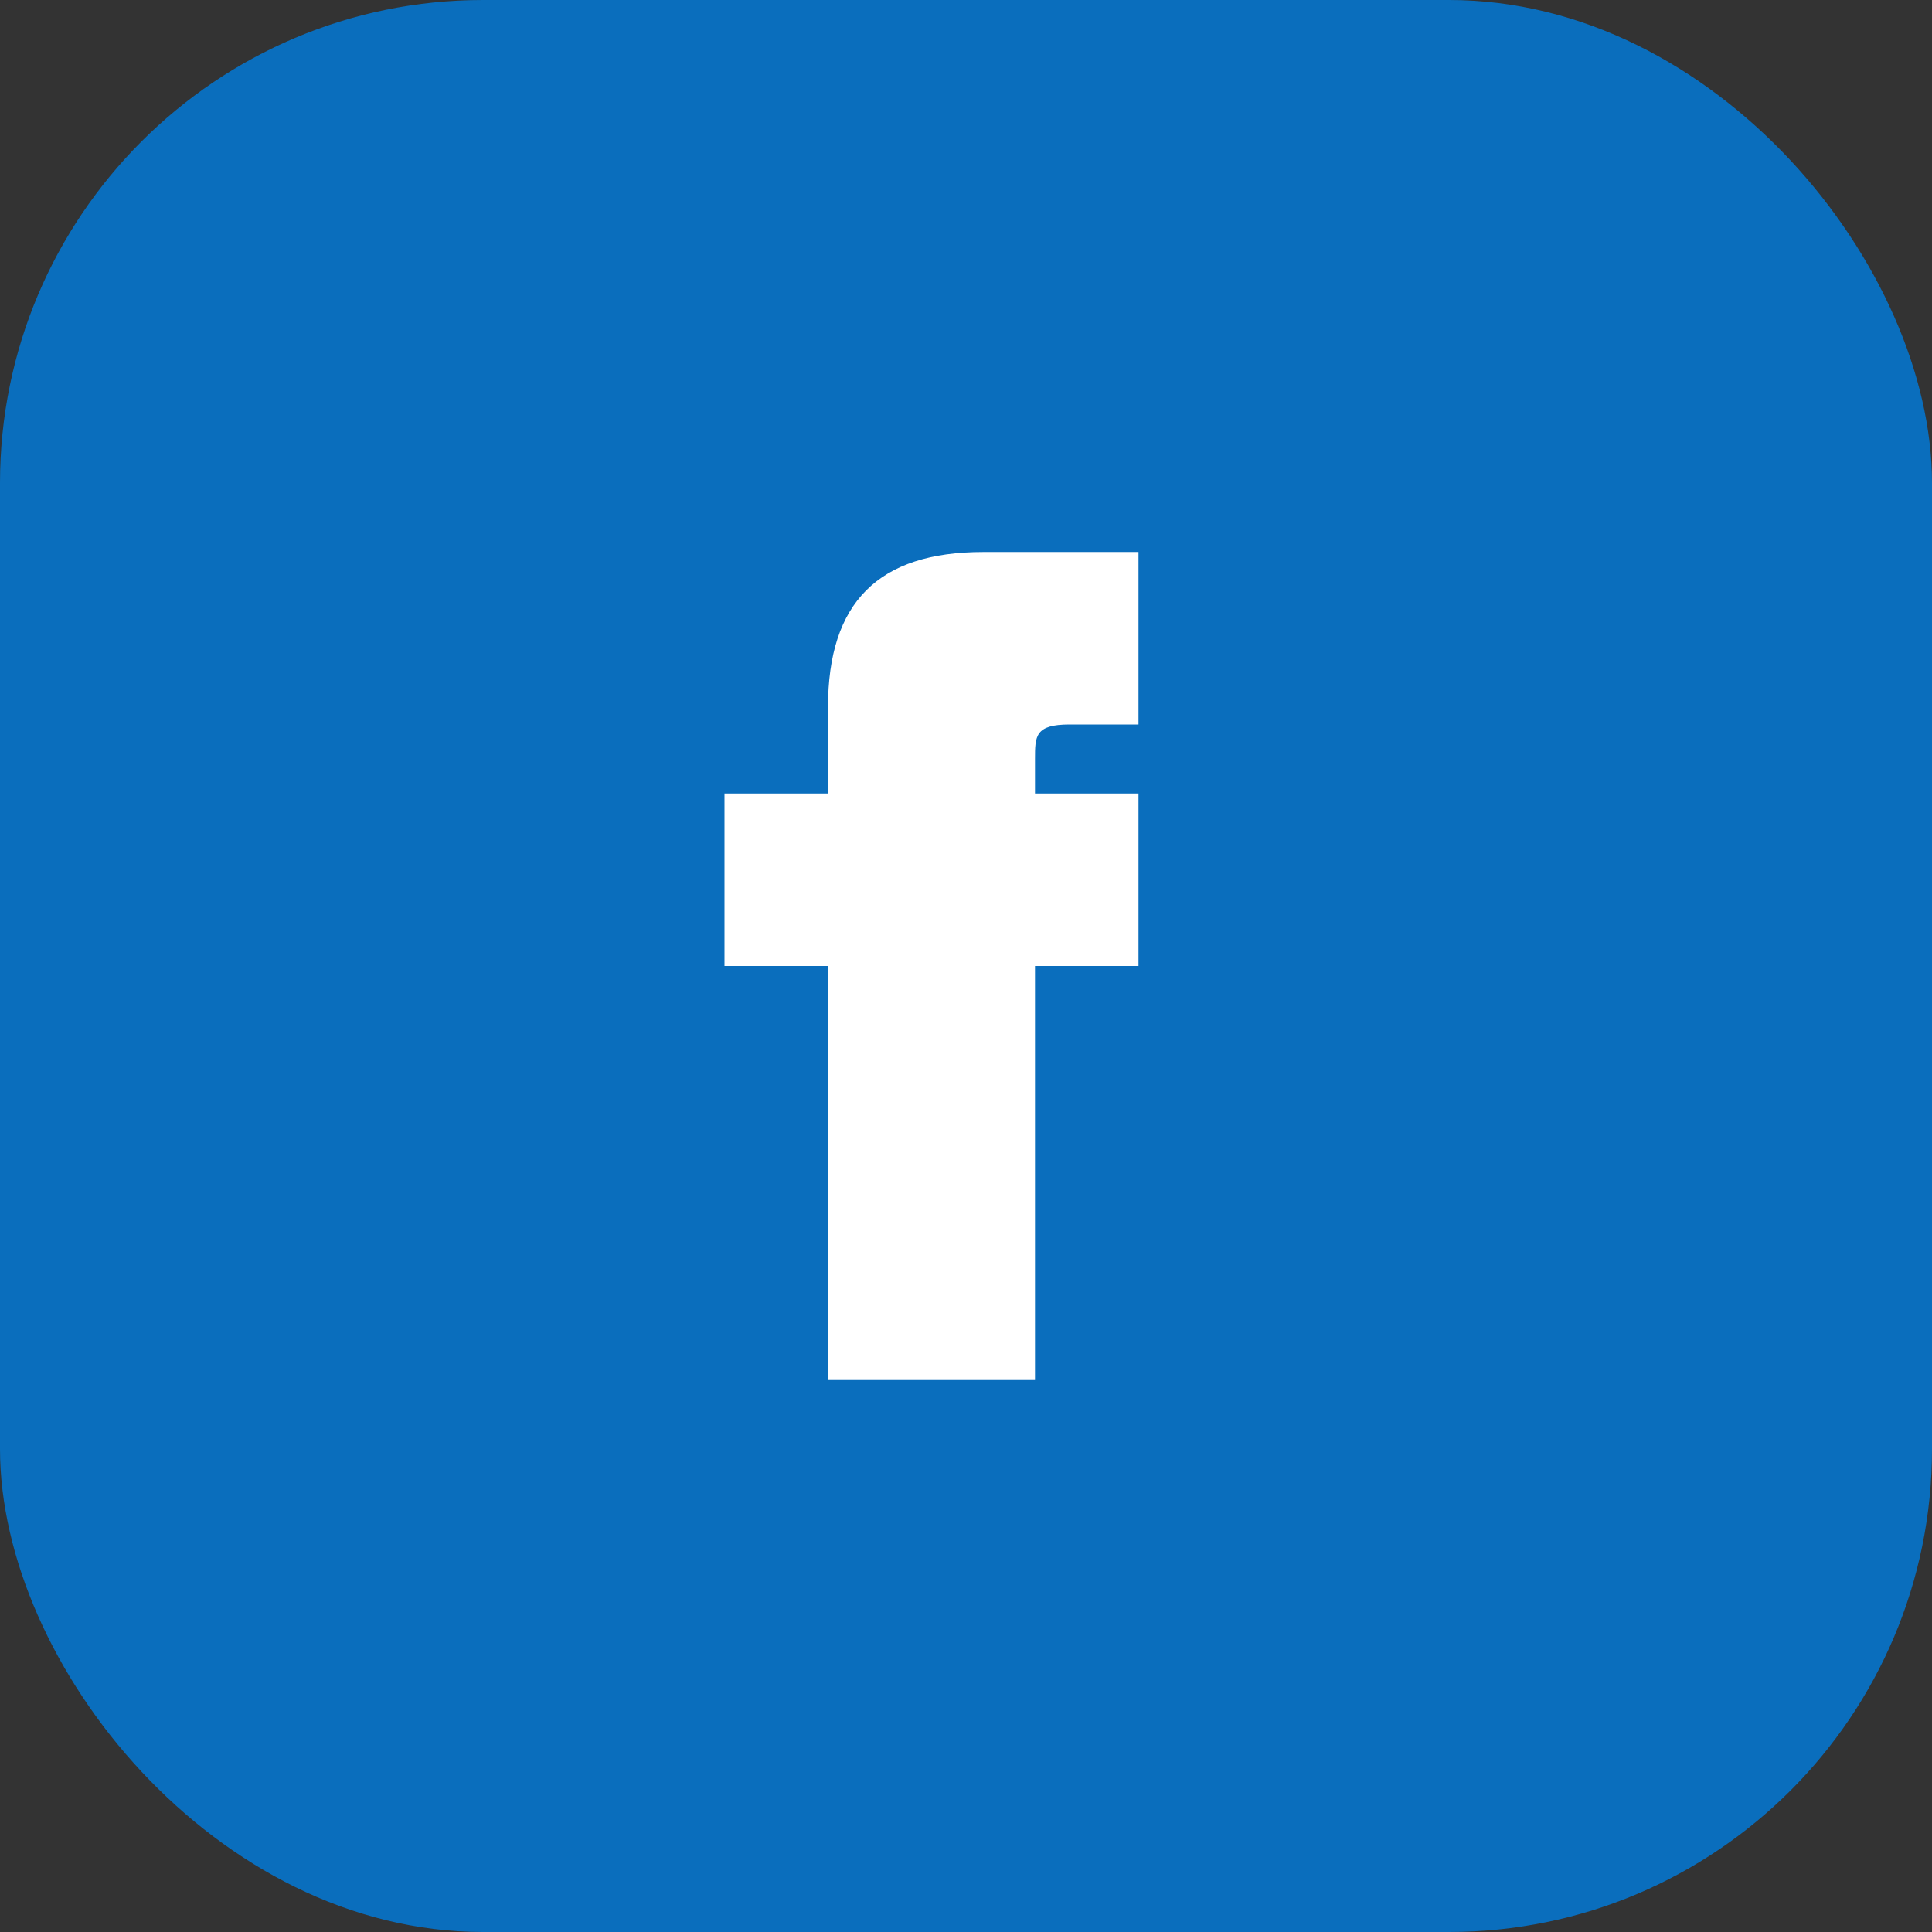 <svg width="28" height="28" viewBox="0 0 28 28" fill="none" xmlns="http://www.w3.org/2000/svg"><rect x="0" y="0" width="28" height="28" fill="#333333" stroke="none"/><rect width="28" height="28" rx="7" fill="#0a6ebd"/><path d="M16.5 14H15V20H12V14H10.5V11.5H12V10.25C12 8.73 12.73 8 14.25 8H16.5V10.5H15.5C15 10.5 15 10.67 15 11V11.5H16.5V14Z" fill="#fff"/></svg>
